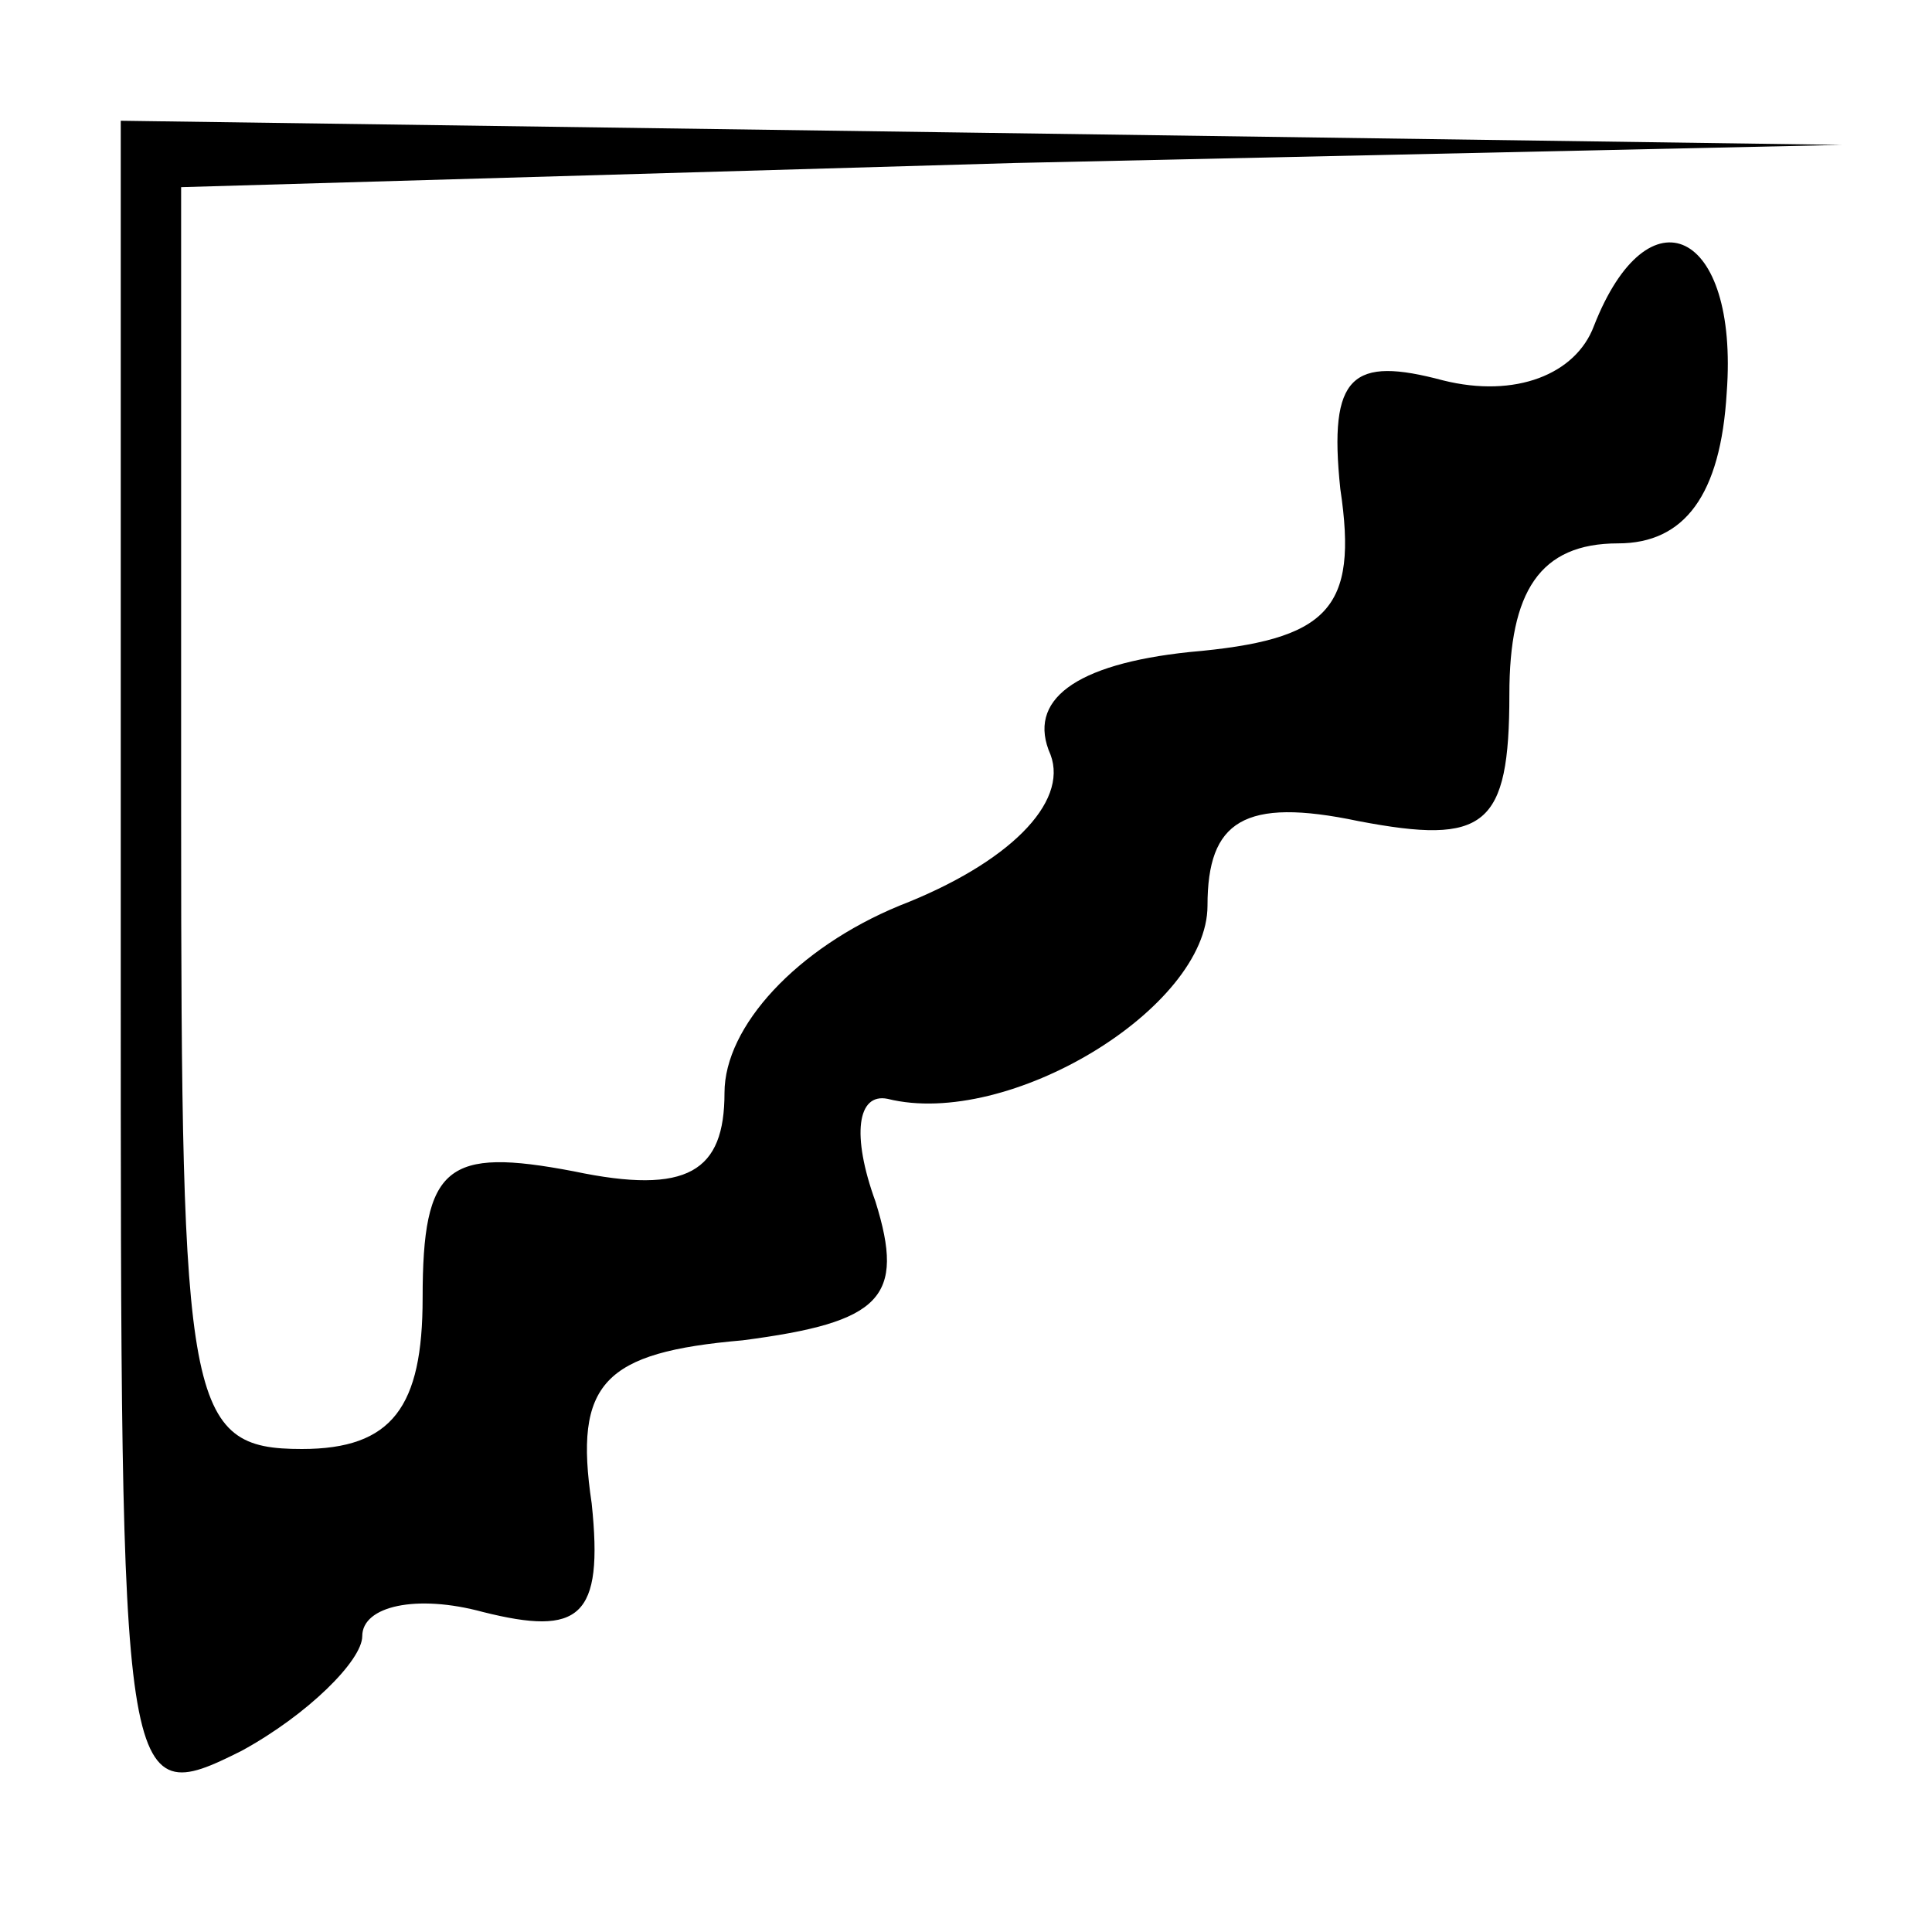 <?xml version="1.0" standalone="no"?>
<!DOCTYPE svg PUBLIC "-//W3C//DTD SVG 20010904//EN"
 "http://www.w3.org/TR/2001/REC-SVG-20010904/DTD/svg10.dtd">
<svg version="1.0" xmlns="http://www.w3.org/2000/svg"
 width="32pt" height="32pt" viewBox="0 0 32 32"
 preserveAspectRatio="xMidYMid meet">
<g transform="translate(0,32) scale(0.1,-0.1)"
fill="#000000" stroke="none">
<path fill="#000000" stroke="none" d="M20 160 c0 -138 0 -140 20 -130 11 6
20 15 20 19 0 5 9 7 20 4 16 -4 20 -1 18 18 -3 20 2 25 25 27 23 3 27 7 22 23
-4 11 -3 18 2 17 20 -5 53 15 53 32 0 14 6 18 25 14 21 -4 25 -1 25 21 0 17 5
25 18 25 11 0 17 8 18 25 2 27 -13 34 -22 11 -3 -8 -13 -12 -25 -9 -15 4 -19
1 -17 -18 3 -20 -2 -25 -25 -27 -19 -2 -27 -8 -23 -17 3 -8 -7 -18 -25 -25
-17 -7 -29 -20 -29 -31 0 -13 -6 -17 -25 -13 -21 4 -25 1 -25 -21 0 -18 -5
-25 -20 -25 -19 0 -20 7 -20 105 l0 104 138 4 137 3 -142 2 -143 2 0 -140z"/>
</g>
</svg>
